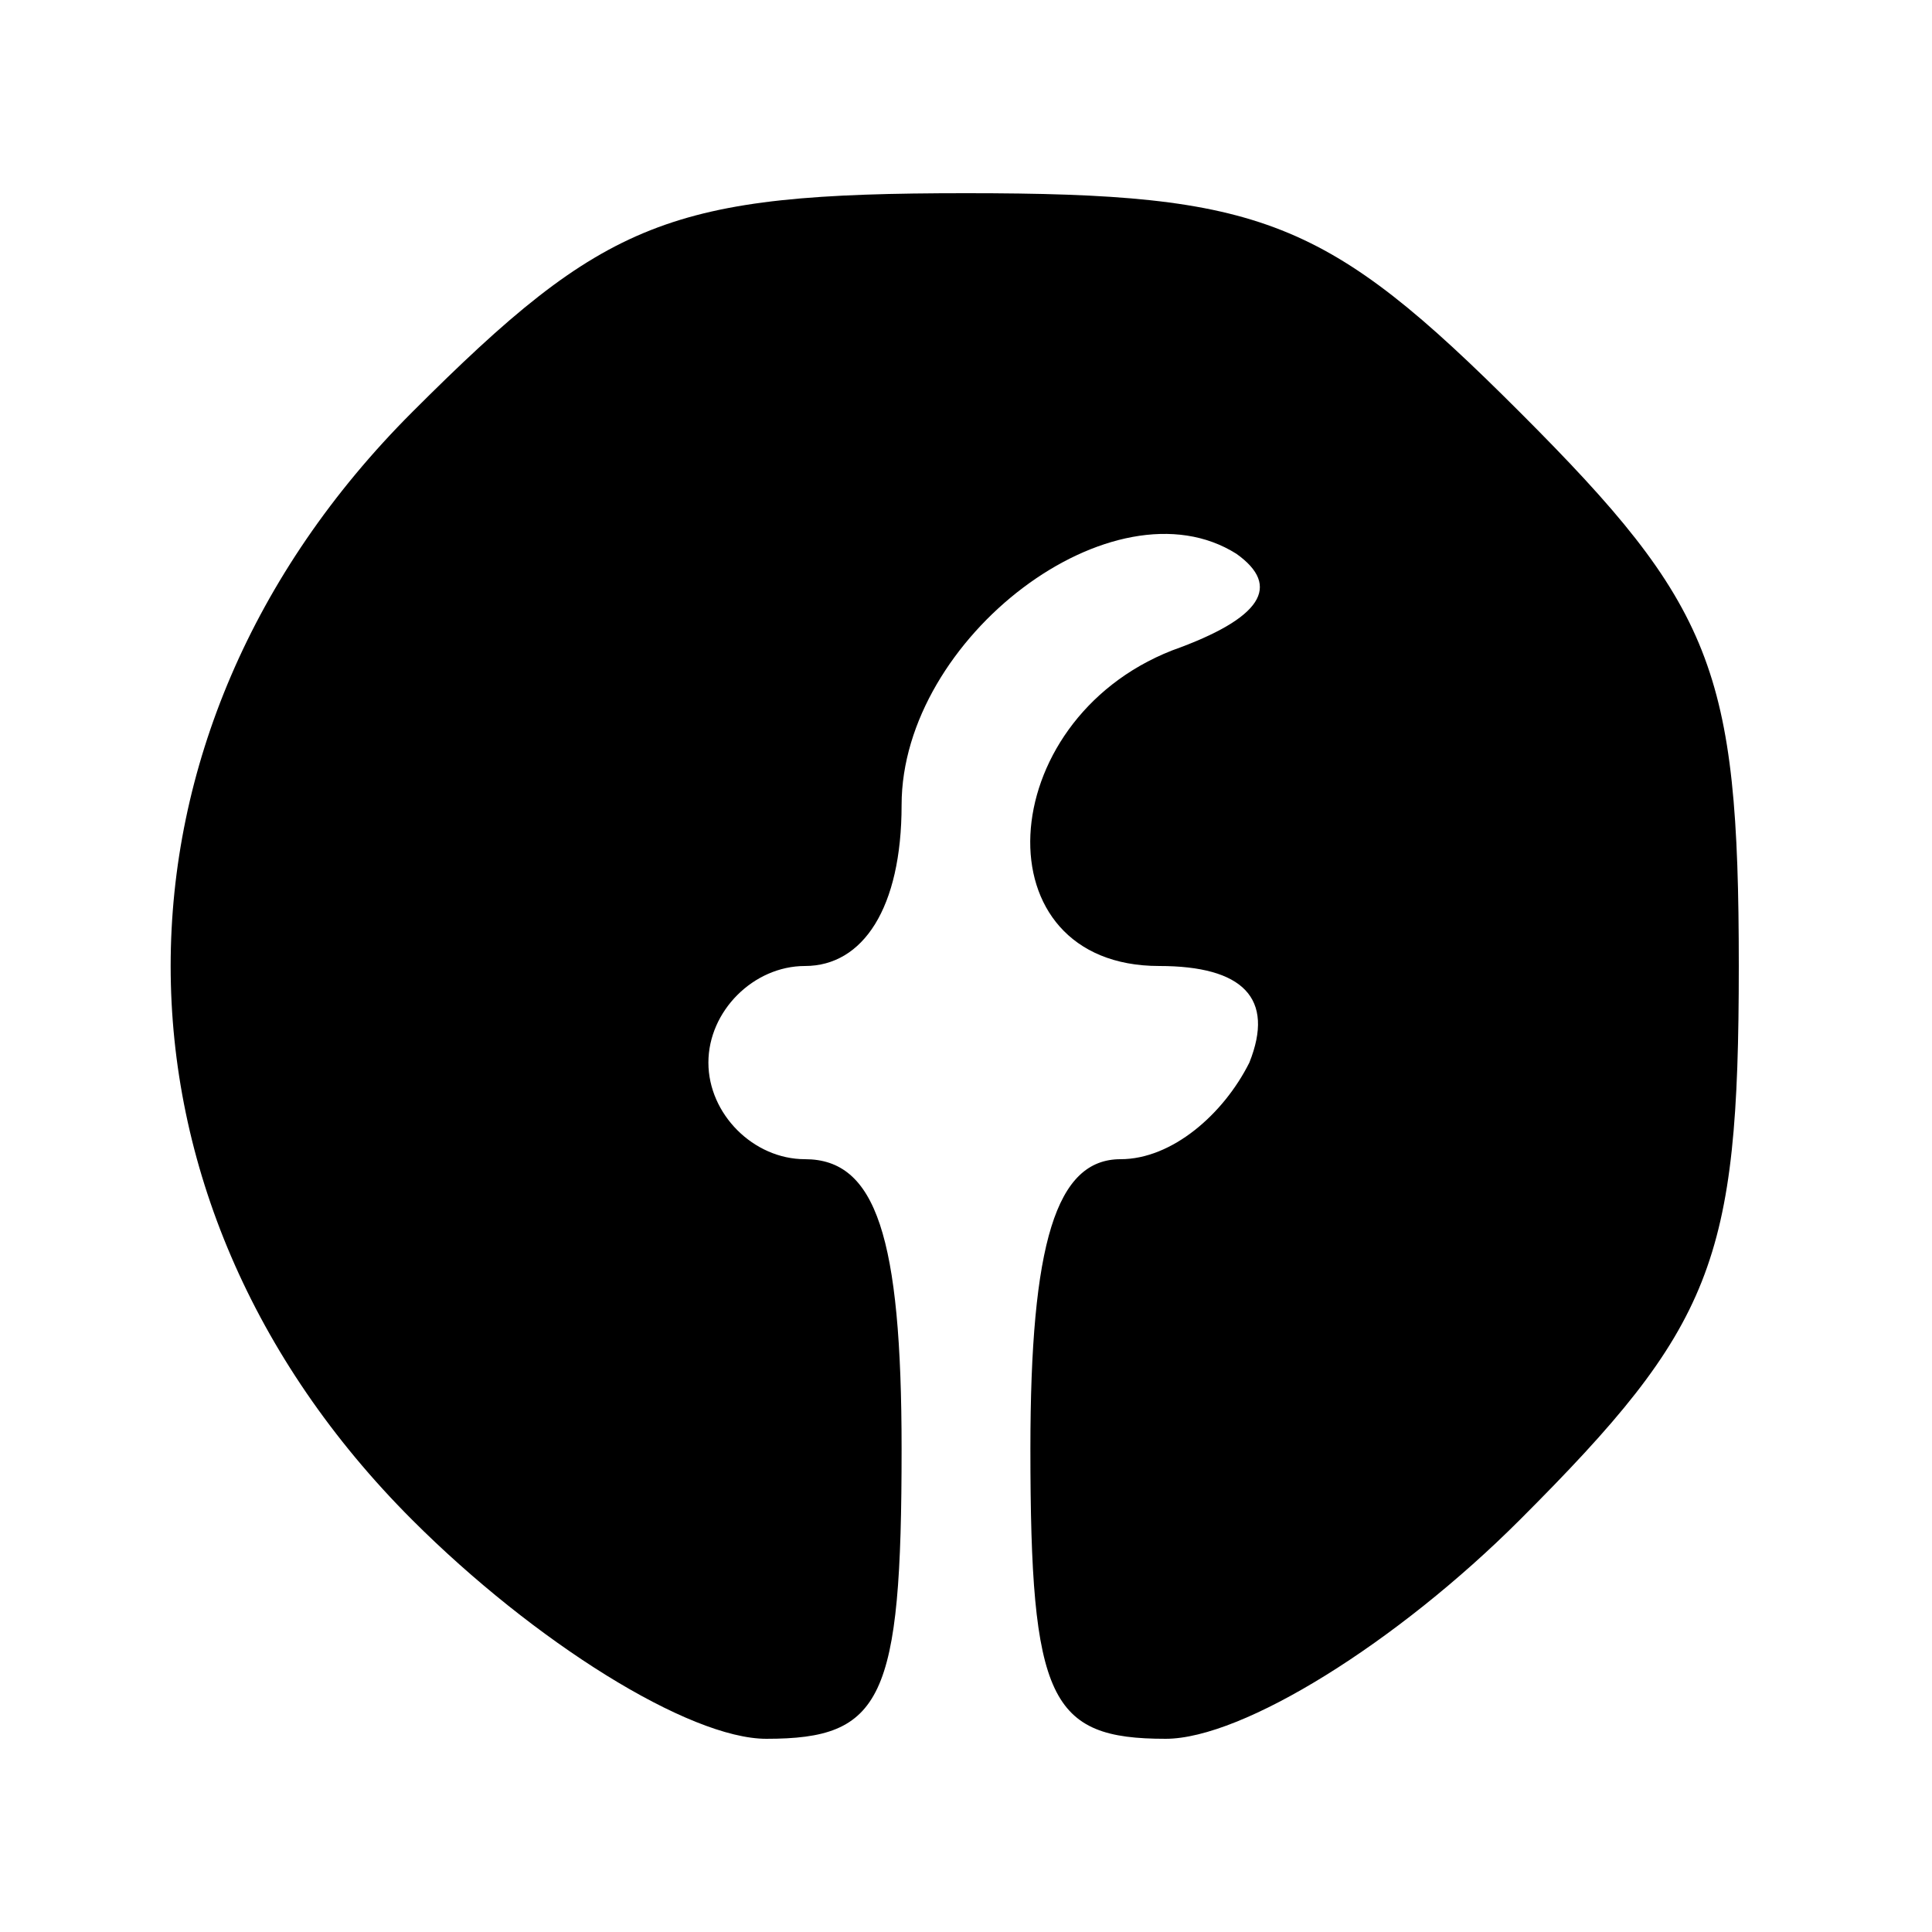 <?xml version="1.0" standalone="no"?>
<!DOCTYPE svg PUBLIC "-//W3C//DTD SVG 20010904//EN"
 "http://www.w3.org/TR/2001/REC-SVG-20010904/DTD/svg10.dtd">
<svg version="1.0" xmlns="http://www.w3.org/2000/svg"
 width="30pt" height="30pt" viewBox="0 0 30 30"
 preserveAspectRatio="xMidYMid meet">
<g transform="translate(0,30) scale(0.1,-0.1)"
fill="#000000" stroke="none">
<path d="M64 236 c-50 -50 -50 -122 0 -172 19 -19 43 -34 55 -34 18 0 21 6 21
45 0 33 -4 45 -15 45 -8 0 -15 7 -15 15 0 8 7 15 15 15 9 0 15 9 15 25 0 26
33 51 52 39 7 -5 4 -10 -10 -15 -28 -11 -30 -49 -2 -49 13 0 18 -5 14 -15 -4
-8 -12 -15 -20 -15 -10 0 -14 -13 -14 -45 0 -39 3 -45 21 -45 12 0 36 15 55
34 30 30 34 40 34 86 0 46 -4 56 -34 86 -30 30 -40 34 -86 34 -46 0 -56 -4
-86 -34z"/>
</g>
</svg>
